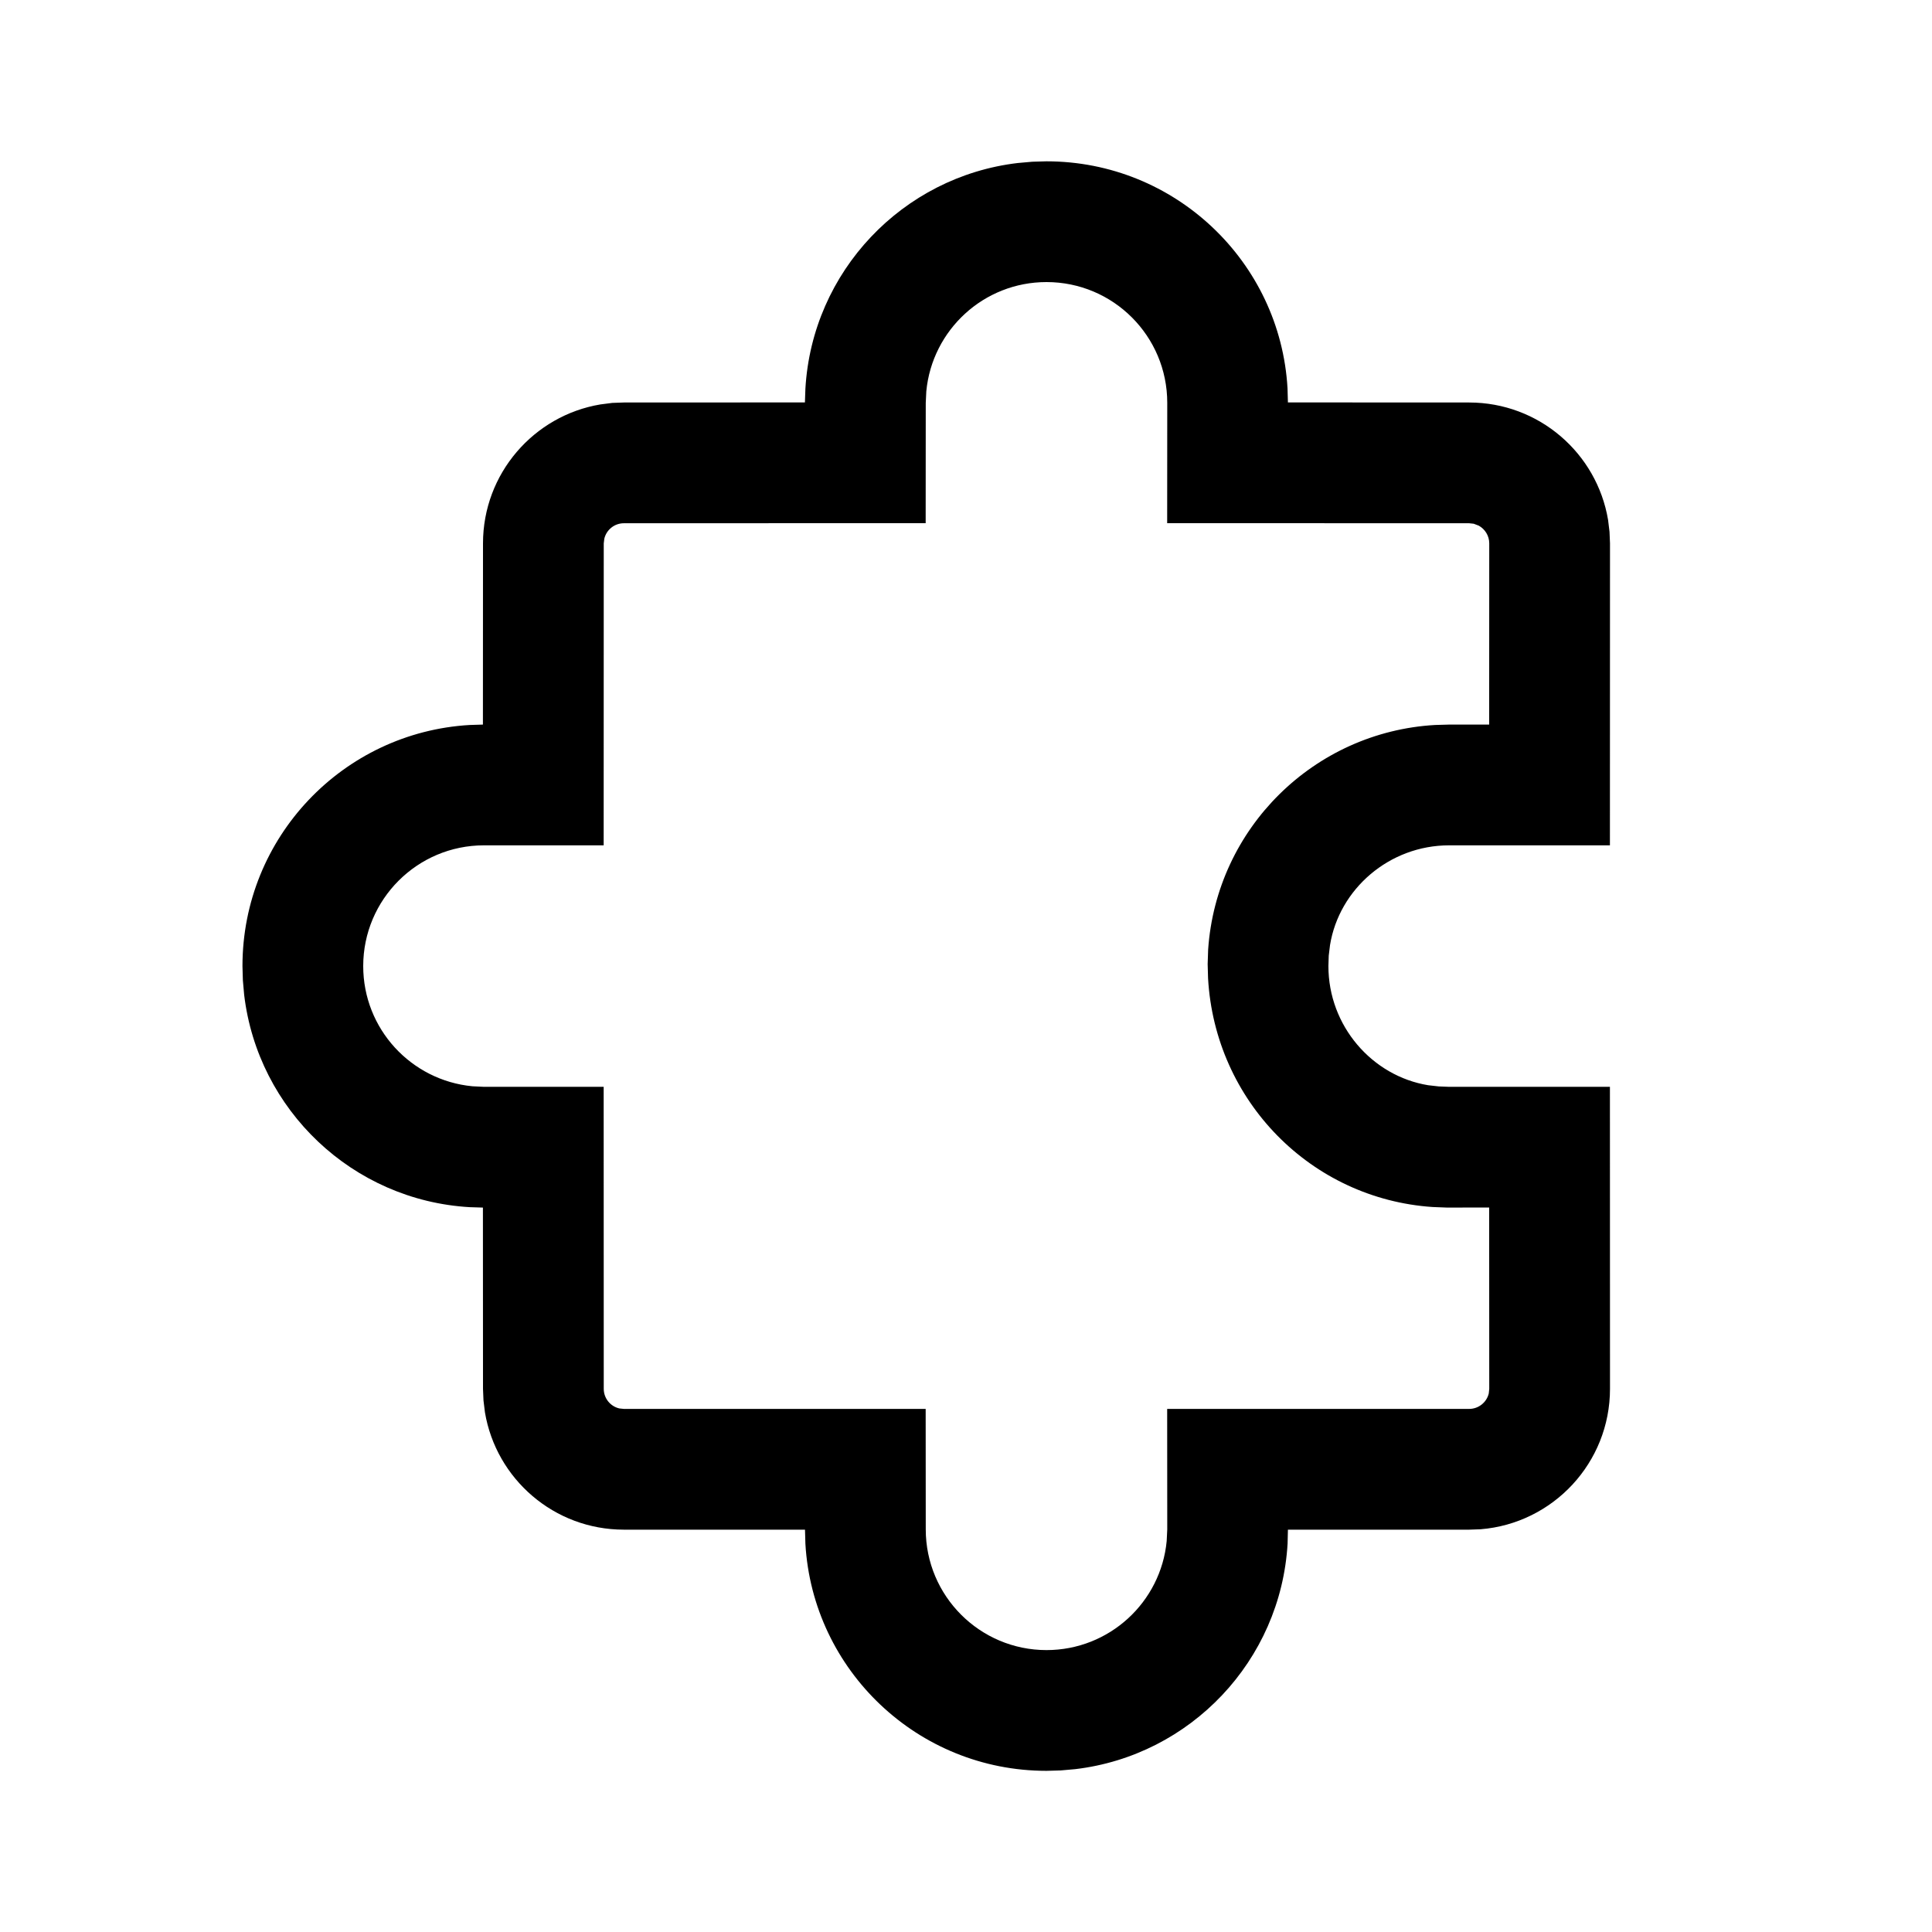 <svg xmlns="http://www.w3.org/2000/svg" viewBox="0 0 24 24" fill="none"><path d="M13 2.004C14.598 2.004 15.904 3.253 15.994 4.823L15.999 4.999L18.25 5C19.117 5 19.837 5.63 19.976 6.458L19.994 6.606L20 6.75L19.999 10.501L18.002 10.501C17.258 10.501 16.635 11.044 16.522 11.74L16.506 11.872L16.502 12.001C16.502 12.745 17.045 13.367 17.741 13.481L17.873 13.496L18.002 13.501L19.999 13.501L20 17.252C20 18.171 19.293 18.924 18.393 18.997L18.25 19.002L15.999 19.002L15.995 19.174C15.911 20.63 14.788 21.808 13.357 21.977L13.176 21.993L13 21.998C11.402 21.998 10.096 20.749 10.005 19.178L10 19.002L7.75 19.002C6.883 19.002 6.163 18.372 6.024 17.544L6.006 17.396L6 17.253L5.999 15.001L5.836 14.996C4.38 14.912 3.203 13.789 3.033 12.358L3.017 12.177L3.012 12.001C3.012 10.403 4.261 9.097 5.836 9.006L5.999 9.001L6 6.75C6 5.883 6.631 5.163 7.458 5.024L7.606 5.005L7.75 5L9.999 4.999L10.005 4.828C10.089 3.372 11.212 2.194 12.643 2.025L12.824 2.009L13 2.004ZM13 3.504C12.22 3.504 11.58 4.099 11.507 4.86L11.5 5.005L11.499 6.499L7.75 6.5C7.632 6.5 7.533 6.582 7.507 6.692L7.5 6.75L7.499 10.501L6.012 10.501C5.184 10.501 4.512 11.173 4.512 12.001C4.512 12.781 5.107 13.421 5.868 13.494L6.012 13.501L7.499 13.501L7.5 17.252C7.5 17.371 7.582 17.47 7.693 17.496L7.75 17.502L11.499 17.502L11.5 18.998C11.5 19.826 12.172 20.498 13 20.498C13.78 20.498 14.421 19.903 14.493 19.143L14.5 18.999L14.499 17.502L18.25 17.502C18.368 17.502 18.468 17.42 18.494 17.31L18.5 17.253L18.499 15L17.976 15.001L17.797 14.994C16.286 14.892 15.093 13.677 15.007 12.153L15.002 11.976L15.008 11.796C15.111 10.285 16.326 9.092 17.827 9.006L18.002 9.001L18.499 9.001L18.5 6.75C18.5 6.655 18.447 6.573 18.37 6.53L18.307 6.506L18.25 6.5L14.499 6.499L14.5 5.004C14.5 4.175 13.829 3.504 13 3.504Z" fill="currentColor"/></svg>